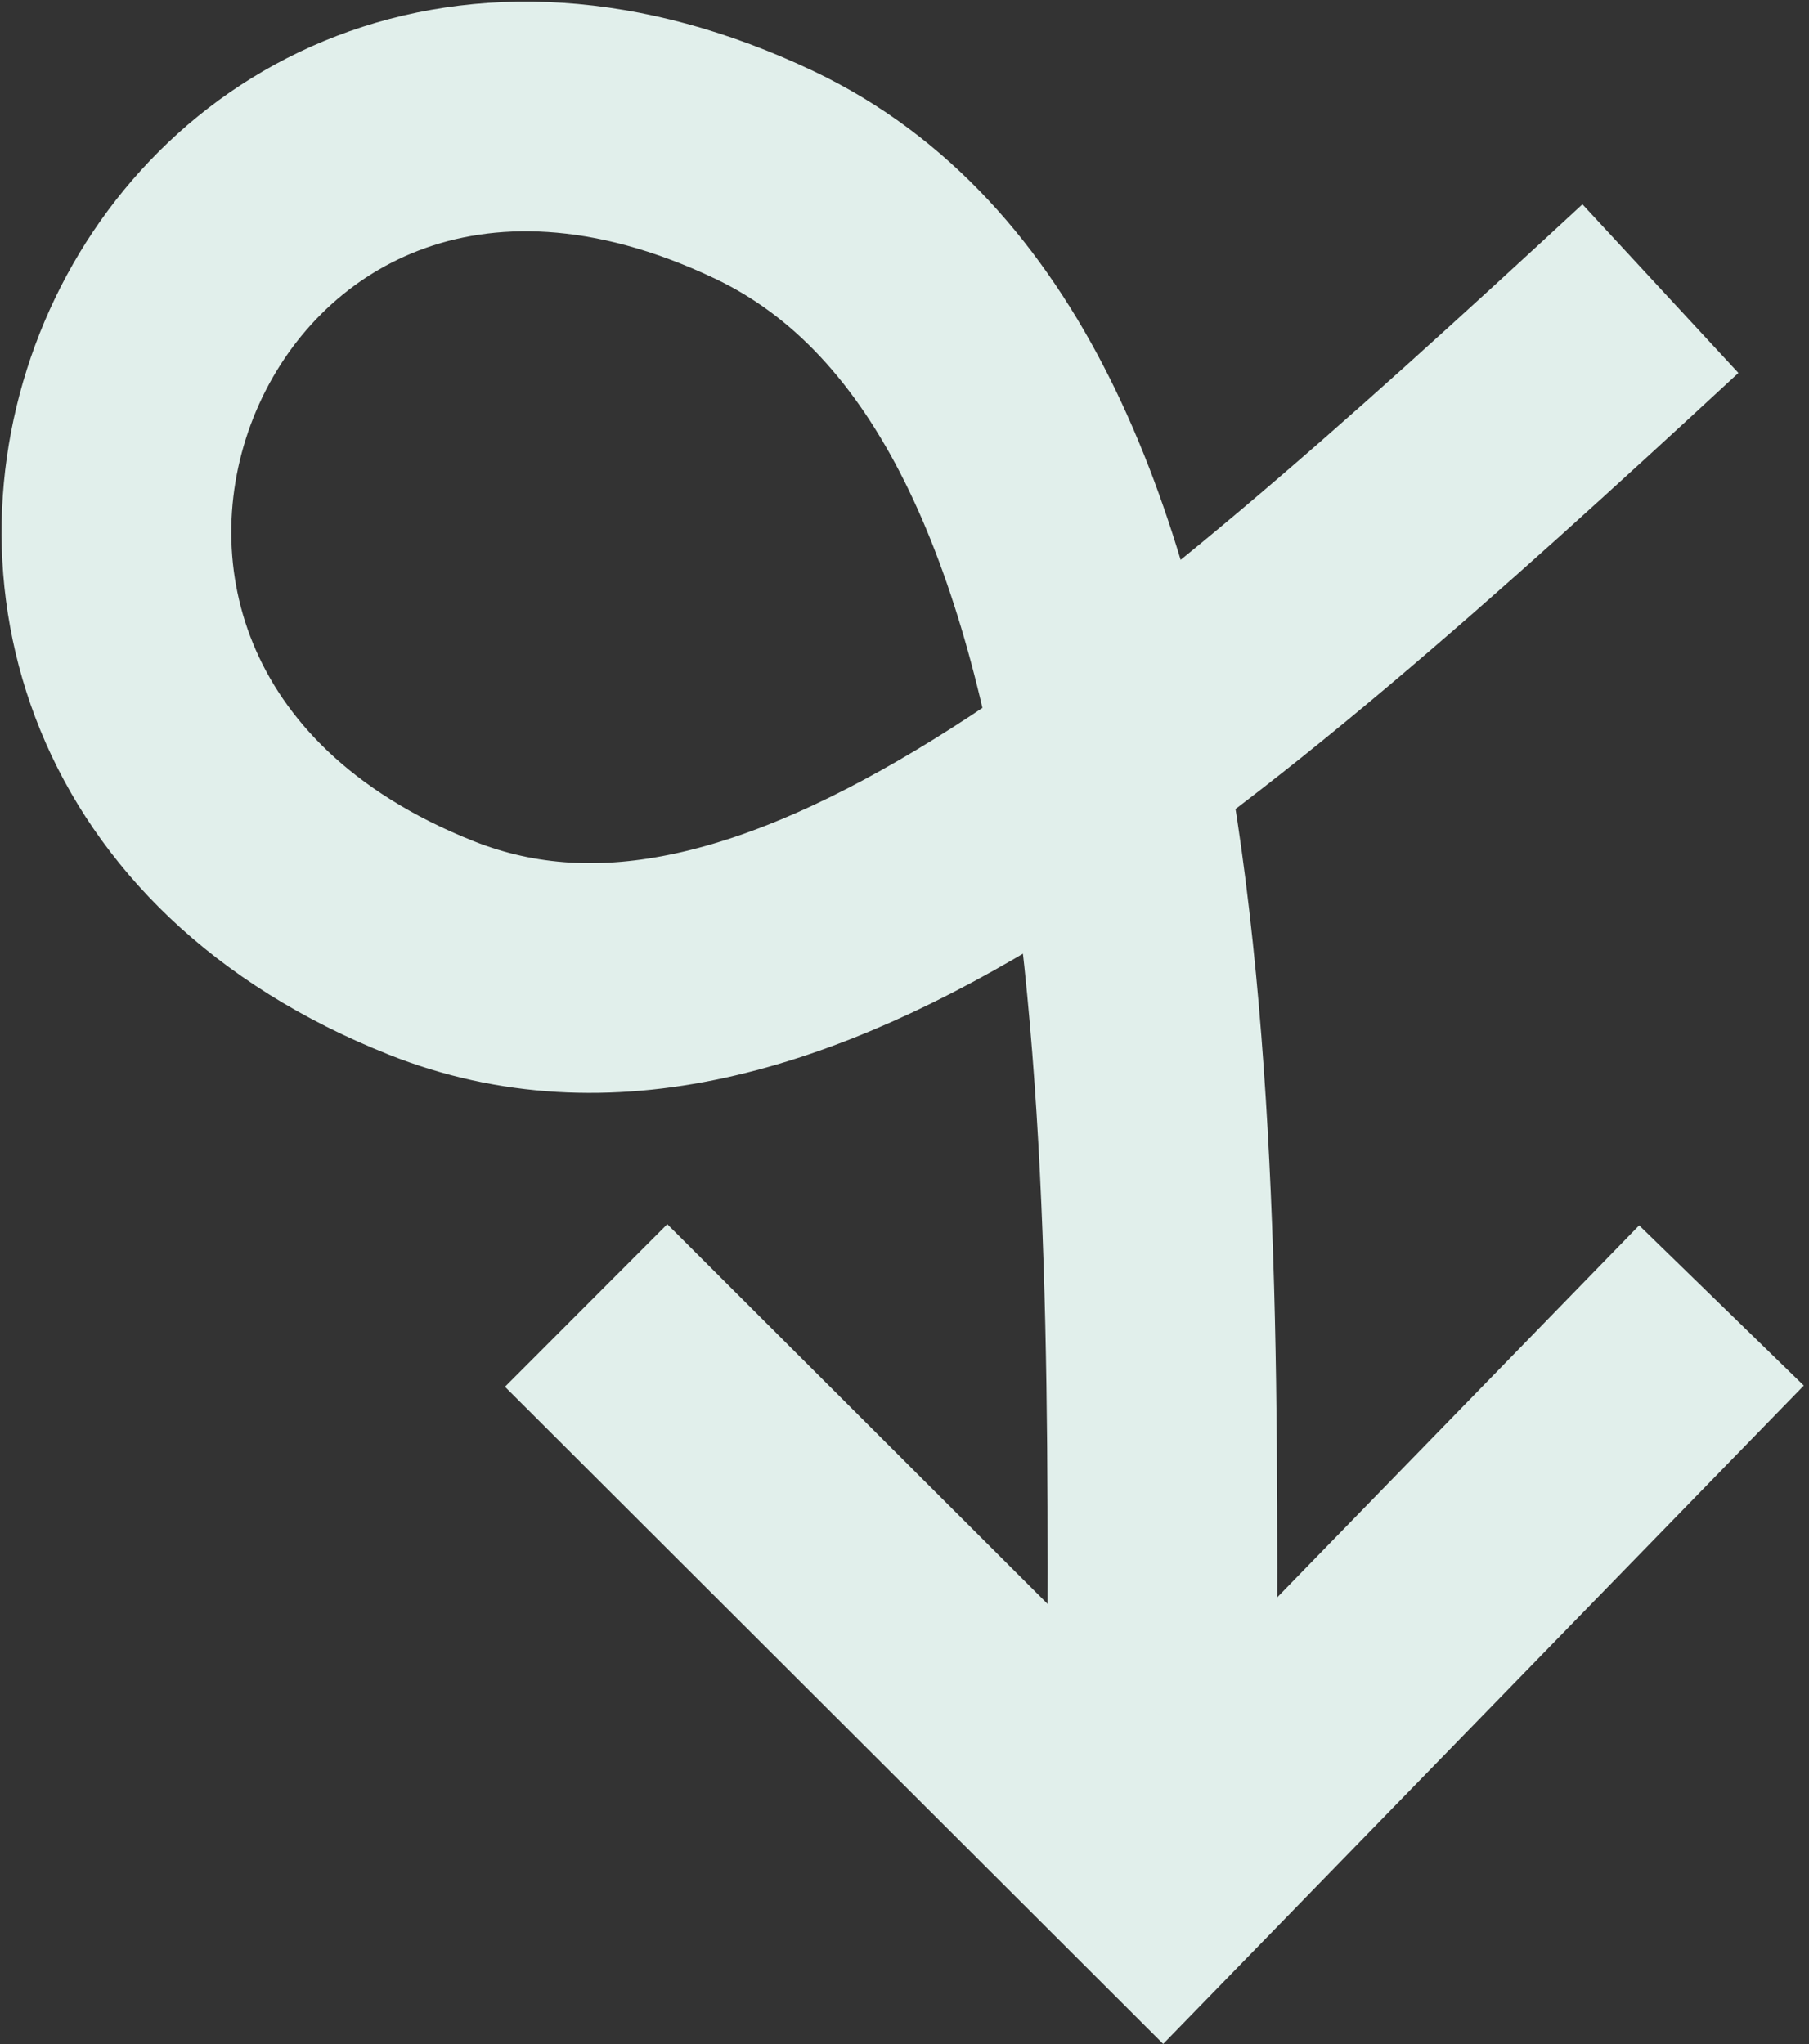 <svg width="315" height="356" viewBox="0 0 315 356" fill="none" xmlns="http://www.w3.org/2000/svg">
<rect x="0" y="0" width="315" height="356" fill="#333333" stroke="none"/>
<g clip-path="url(#clip0_1140_238)">
<path d="M202.339 314.127C202.339 208.213 207.656 65.97 133.128 30.475C29.86 -18.665 -29.464 123.534 75.122 165.083C135.061 188.908 204.976 128.097 289.128 50.263" stroke="#E1EFEB" stroke-width="40" stroke-miterlimit="10"/>
<path d="M299.762 227.342L202.339 327.465L102.06 227.342" stroke="#E1EFEB" stroke-width="40" stroke-miterlimit="10"/>
</g>
<defs>
<clipPath id="clip0_1140_238">
<rect width="315" height="356" fill="white"/>
</clipPath>
</defs>
</svg>
